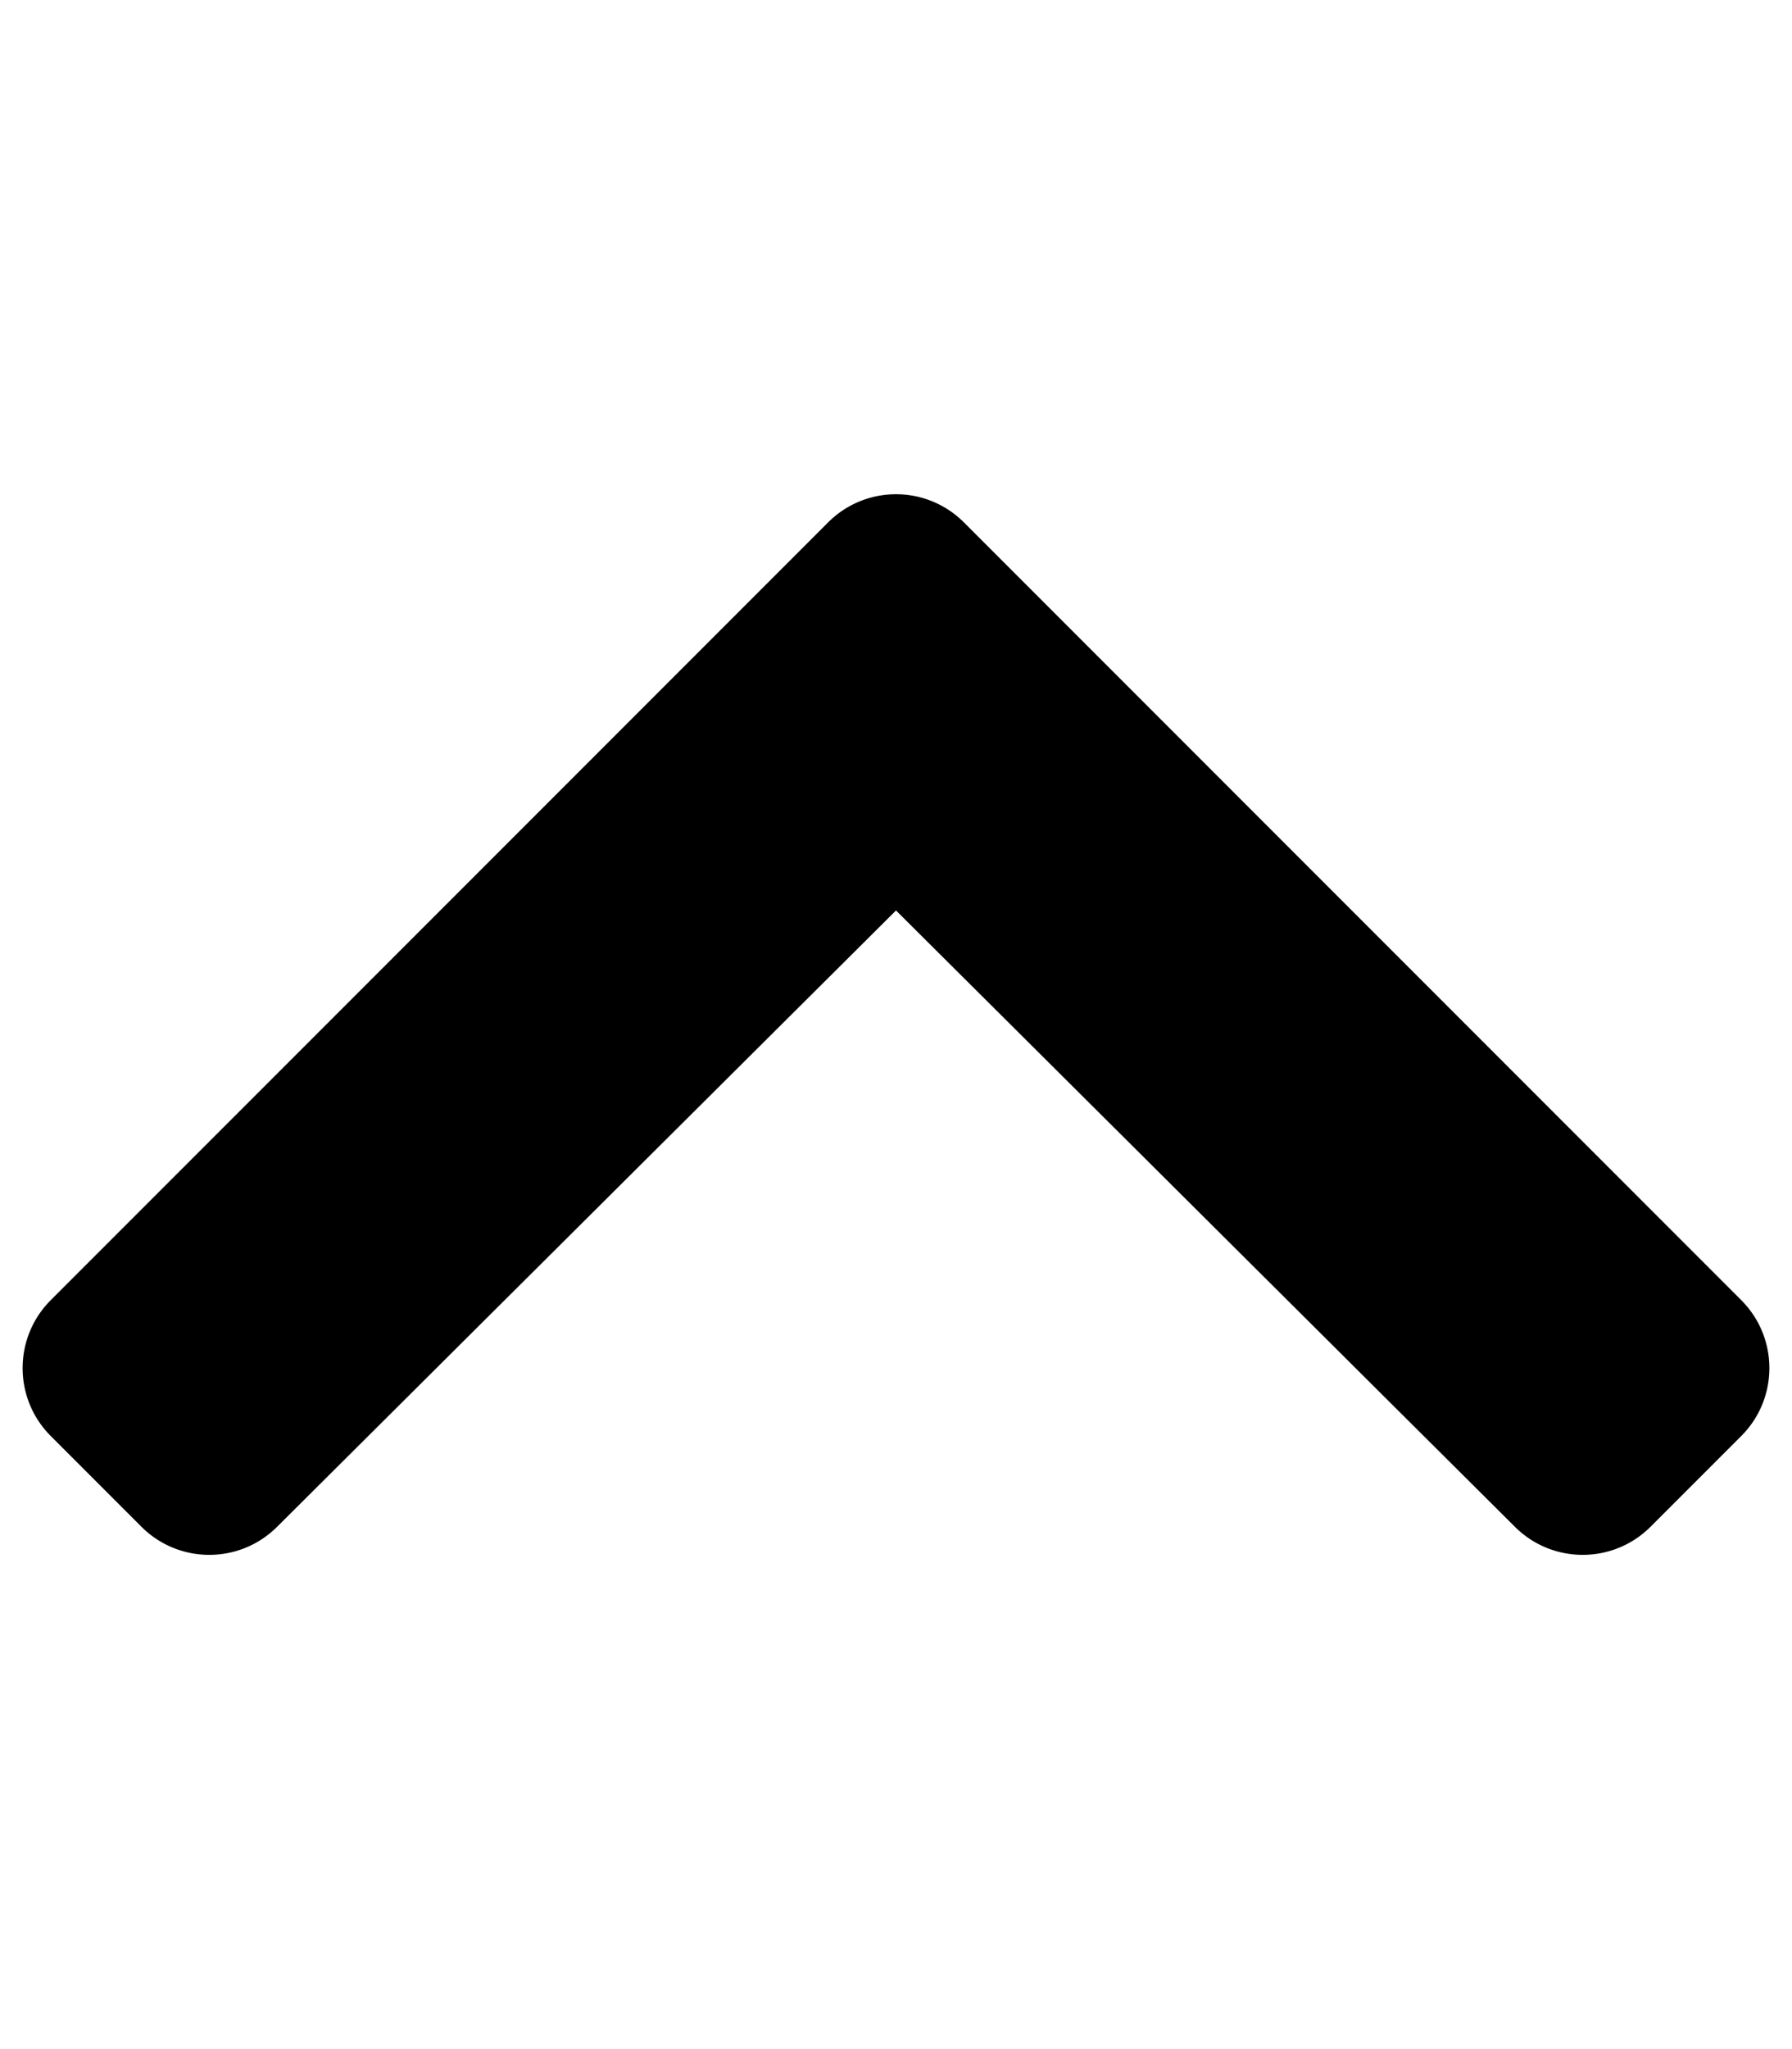 <svg xmlns="http://www.w3.org/2000/svg" viewBox="0 0 448 512"><path d="M224 123.496a23.92 23.92 0 0 0-16.97 7.03L12.687 324.866c-9.373 9.372-9.373 24.569 0 33.942l22.666 22.668c9.357 9.357 24.523 9.374 33.902.039L224 227.494l154.746 154.022c9.38 9.335 24.543 9.316 33.9-.041l22.668-22.666c9.373-9.372 9.373-24.569 0-33.942L240.971 130.523A23.92 23.92 0 0 0 224 123.496z"/></svg>